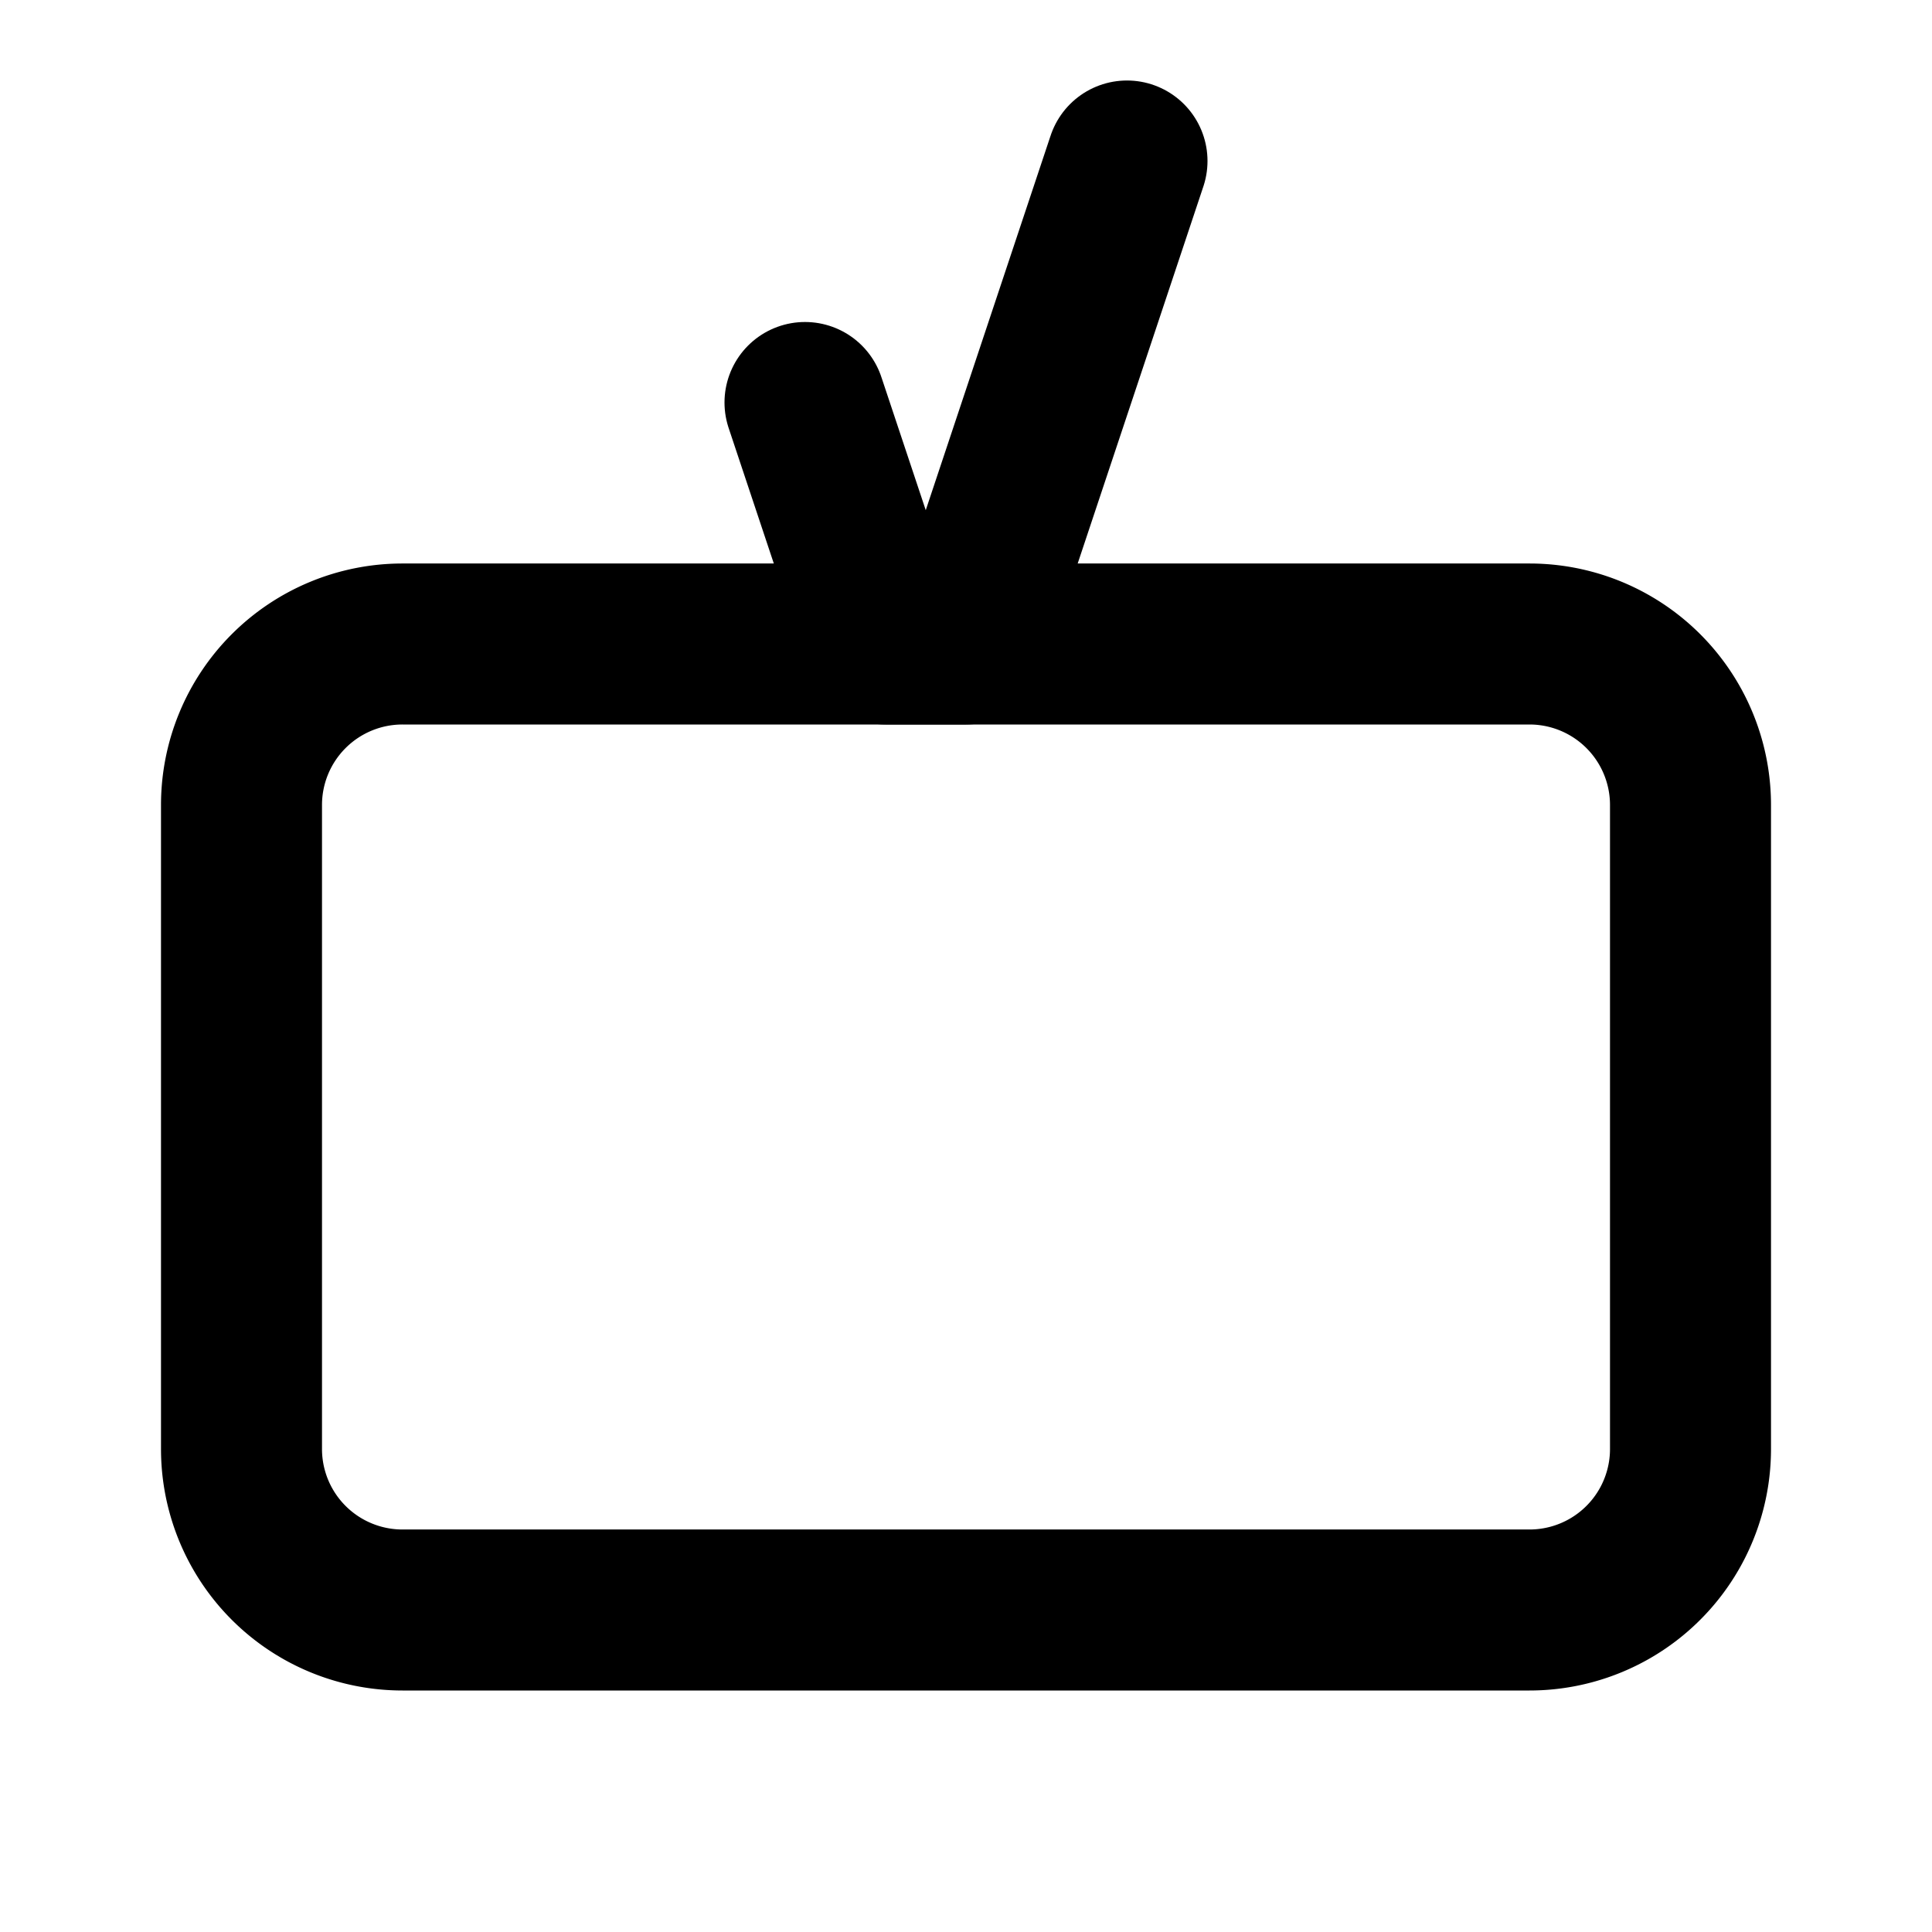 <svg id="Layer_1" data-name="Layer 1" xmlns="http://www.w3.org/2000/svg" viewBox="0 0 24 24">
    <defs>
        <style>
            .stroke {
                stroke: #000;
            }
        </style>
    </defs>
    <path
        stroke-width="2"
        fill="none"
        class="stroke"
        stroke-linecap="round"
        stroke-linejoin="round"
        d="M21,18V10a2,2,0,0,0-2-2H5a2,2,0,0,0-2,2v8a2,2,0,0,0,2,2H19A2,2,0,0,0,21,18Z"
    />
    <polyline
        stroke-width="2"
        fill="none"
        class="stroke"
        stroke-linecap="round"
        stroke-linejoin="round"
        points="10 5 11 8 12 8 14 2"
    />
</svg>
